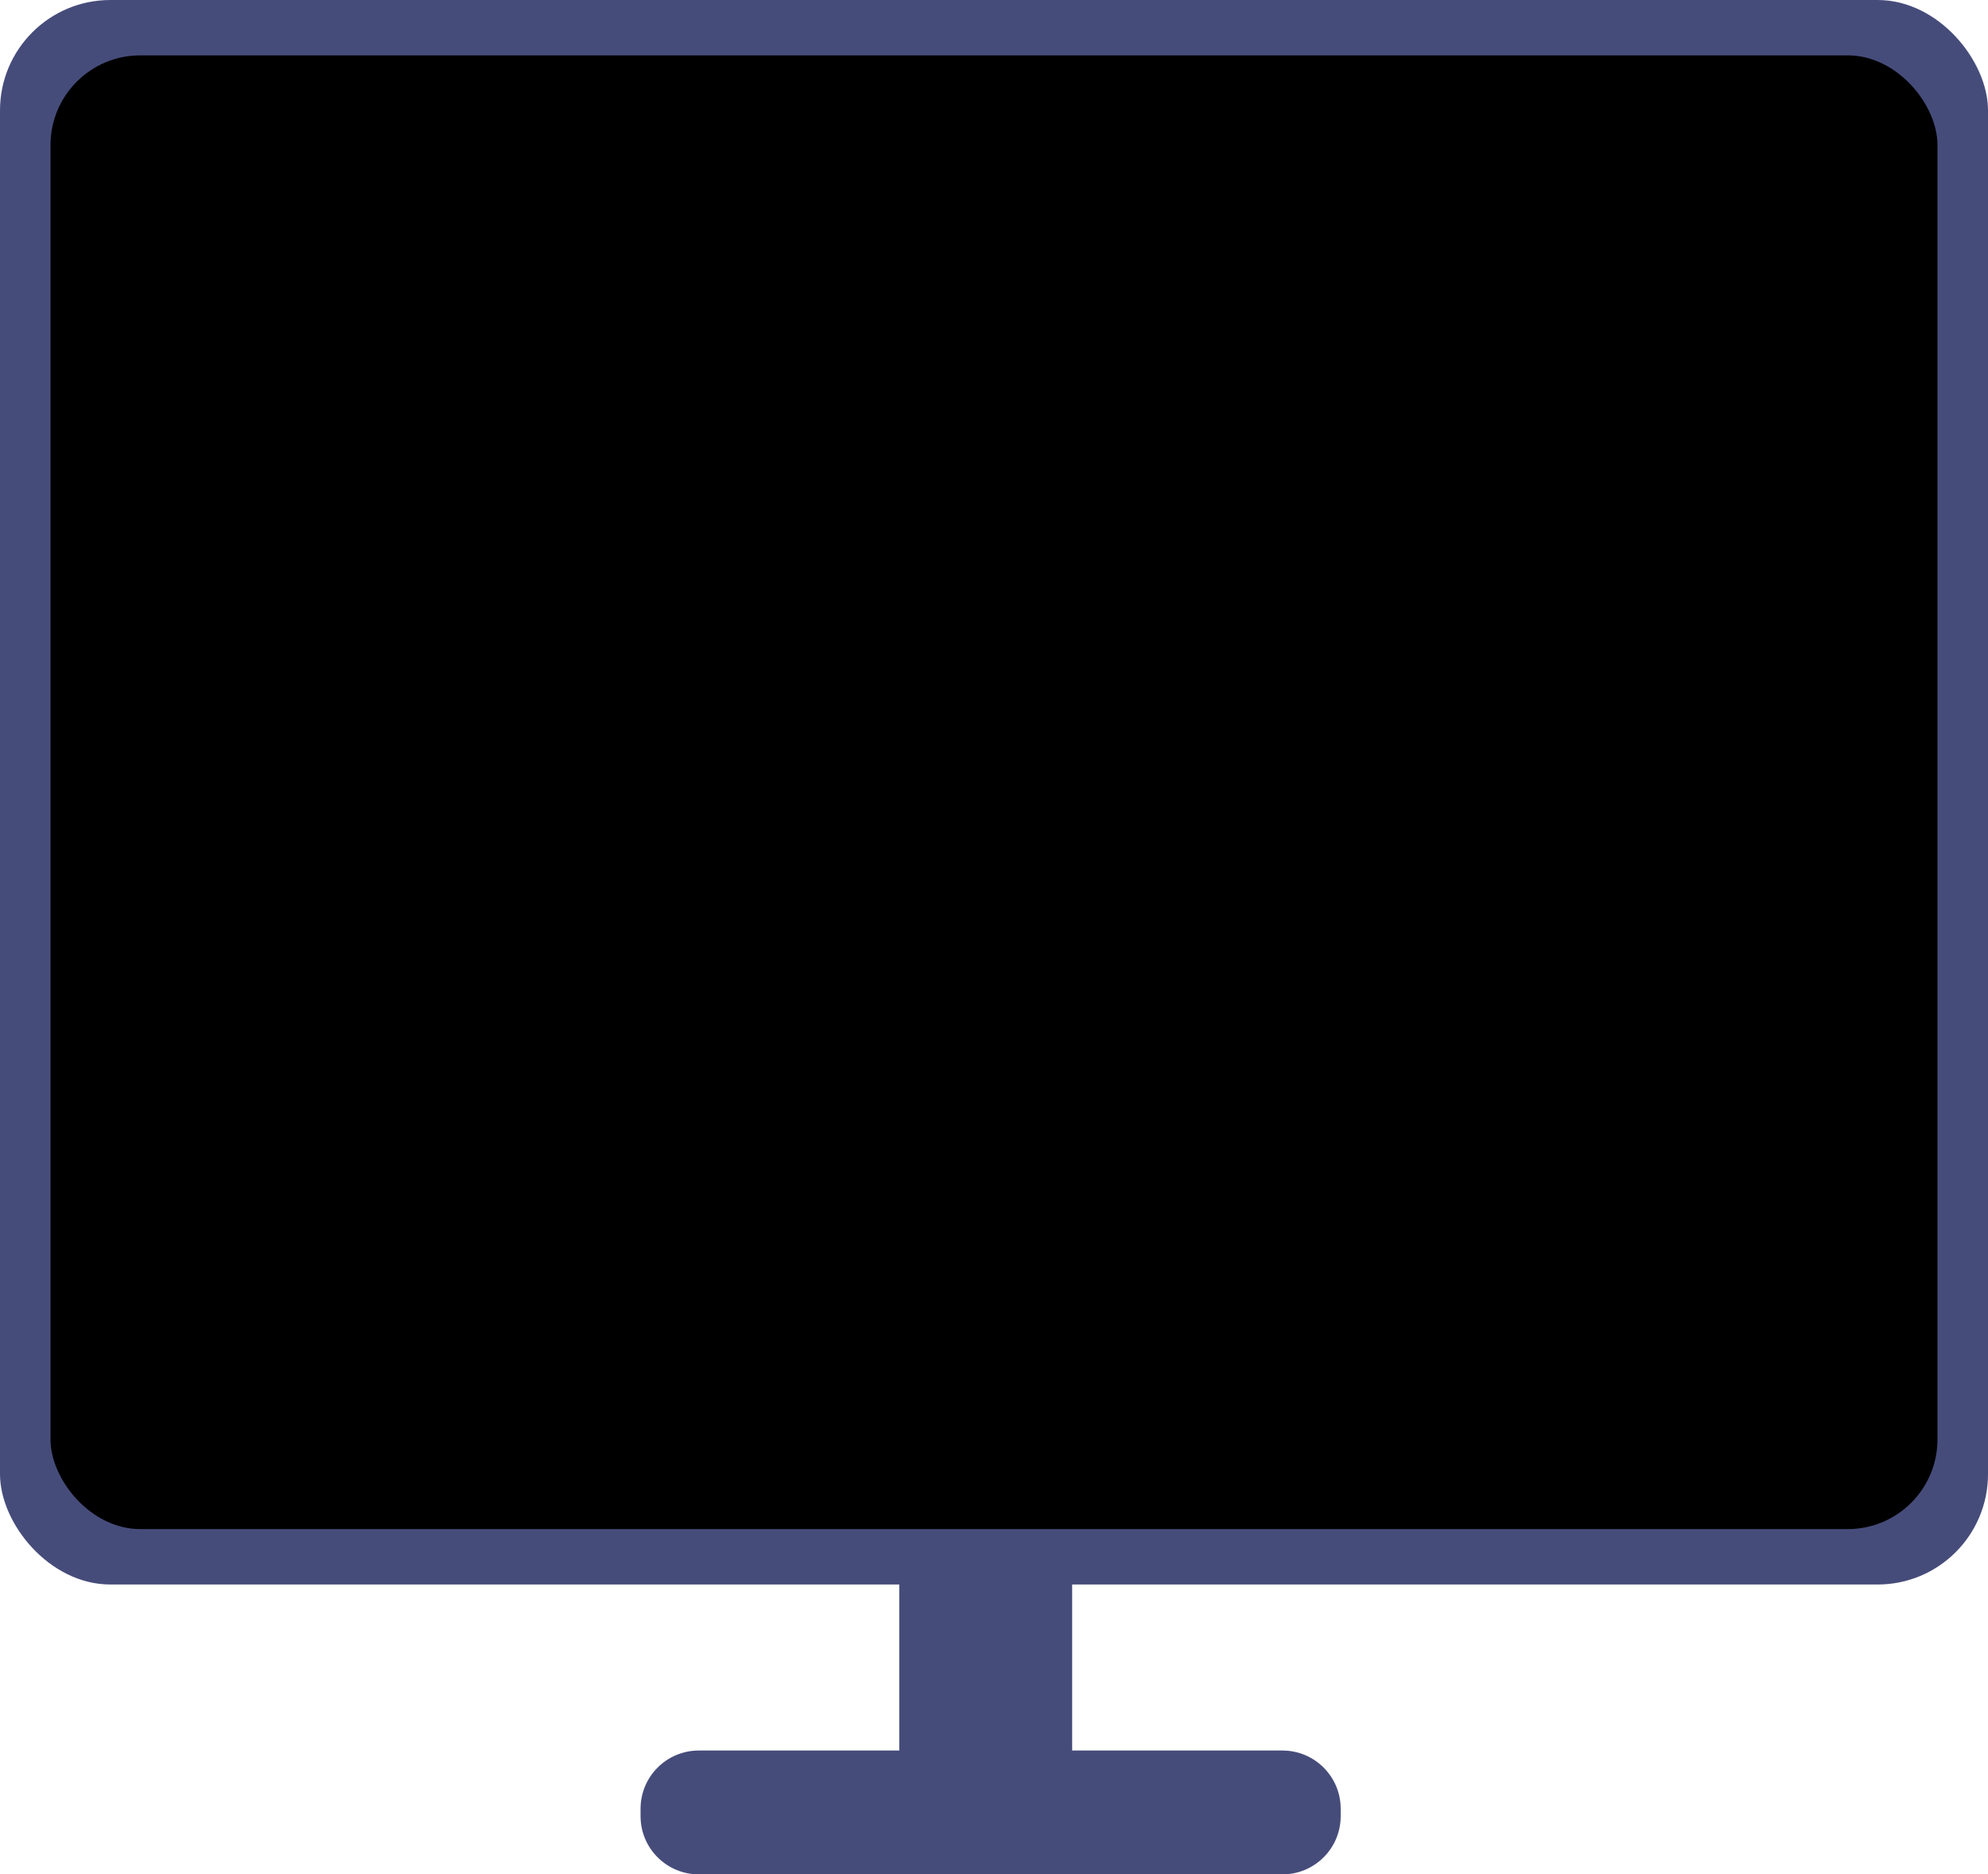 <?xml version="1.0" encoding="UTF-8"?>
<svg id="Layer_1" data-name="Layer 1" xmlns="http://www.w3.org/2000/svg" viewBox="0 0 462.03 435.69">
  <defs>
    <style>
      .cls-1, .cls-2 {
        stroke-width: 0px;
      }

      .cls-2 {
        fill: #464c7a;
      }
    </style>
  </defs>
  <rect class="cls-2" width="462.03" height="368.31" rx="25.65" ry="25.65"/>
  <rect class="cls-1" x="11.74" y="12.87" width="438.55" height="342.56" rx="20.85" ry="20.85"/>
  <path class="cls-2" d="m298.05,406.9h-48.87v-46.45h-40.18v46.45h-46.59c-7.48,0-13.54,6.06-13.54,13.54v1.71c0,7.48,6.06,13.54,13.54,13.54h135.64c7.48,0,13.54-6.06,13.54-13.54v-1.71c0-7.48-6.06-13.54-13.54-13.54Z"/>
</svg>